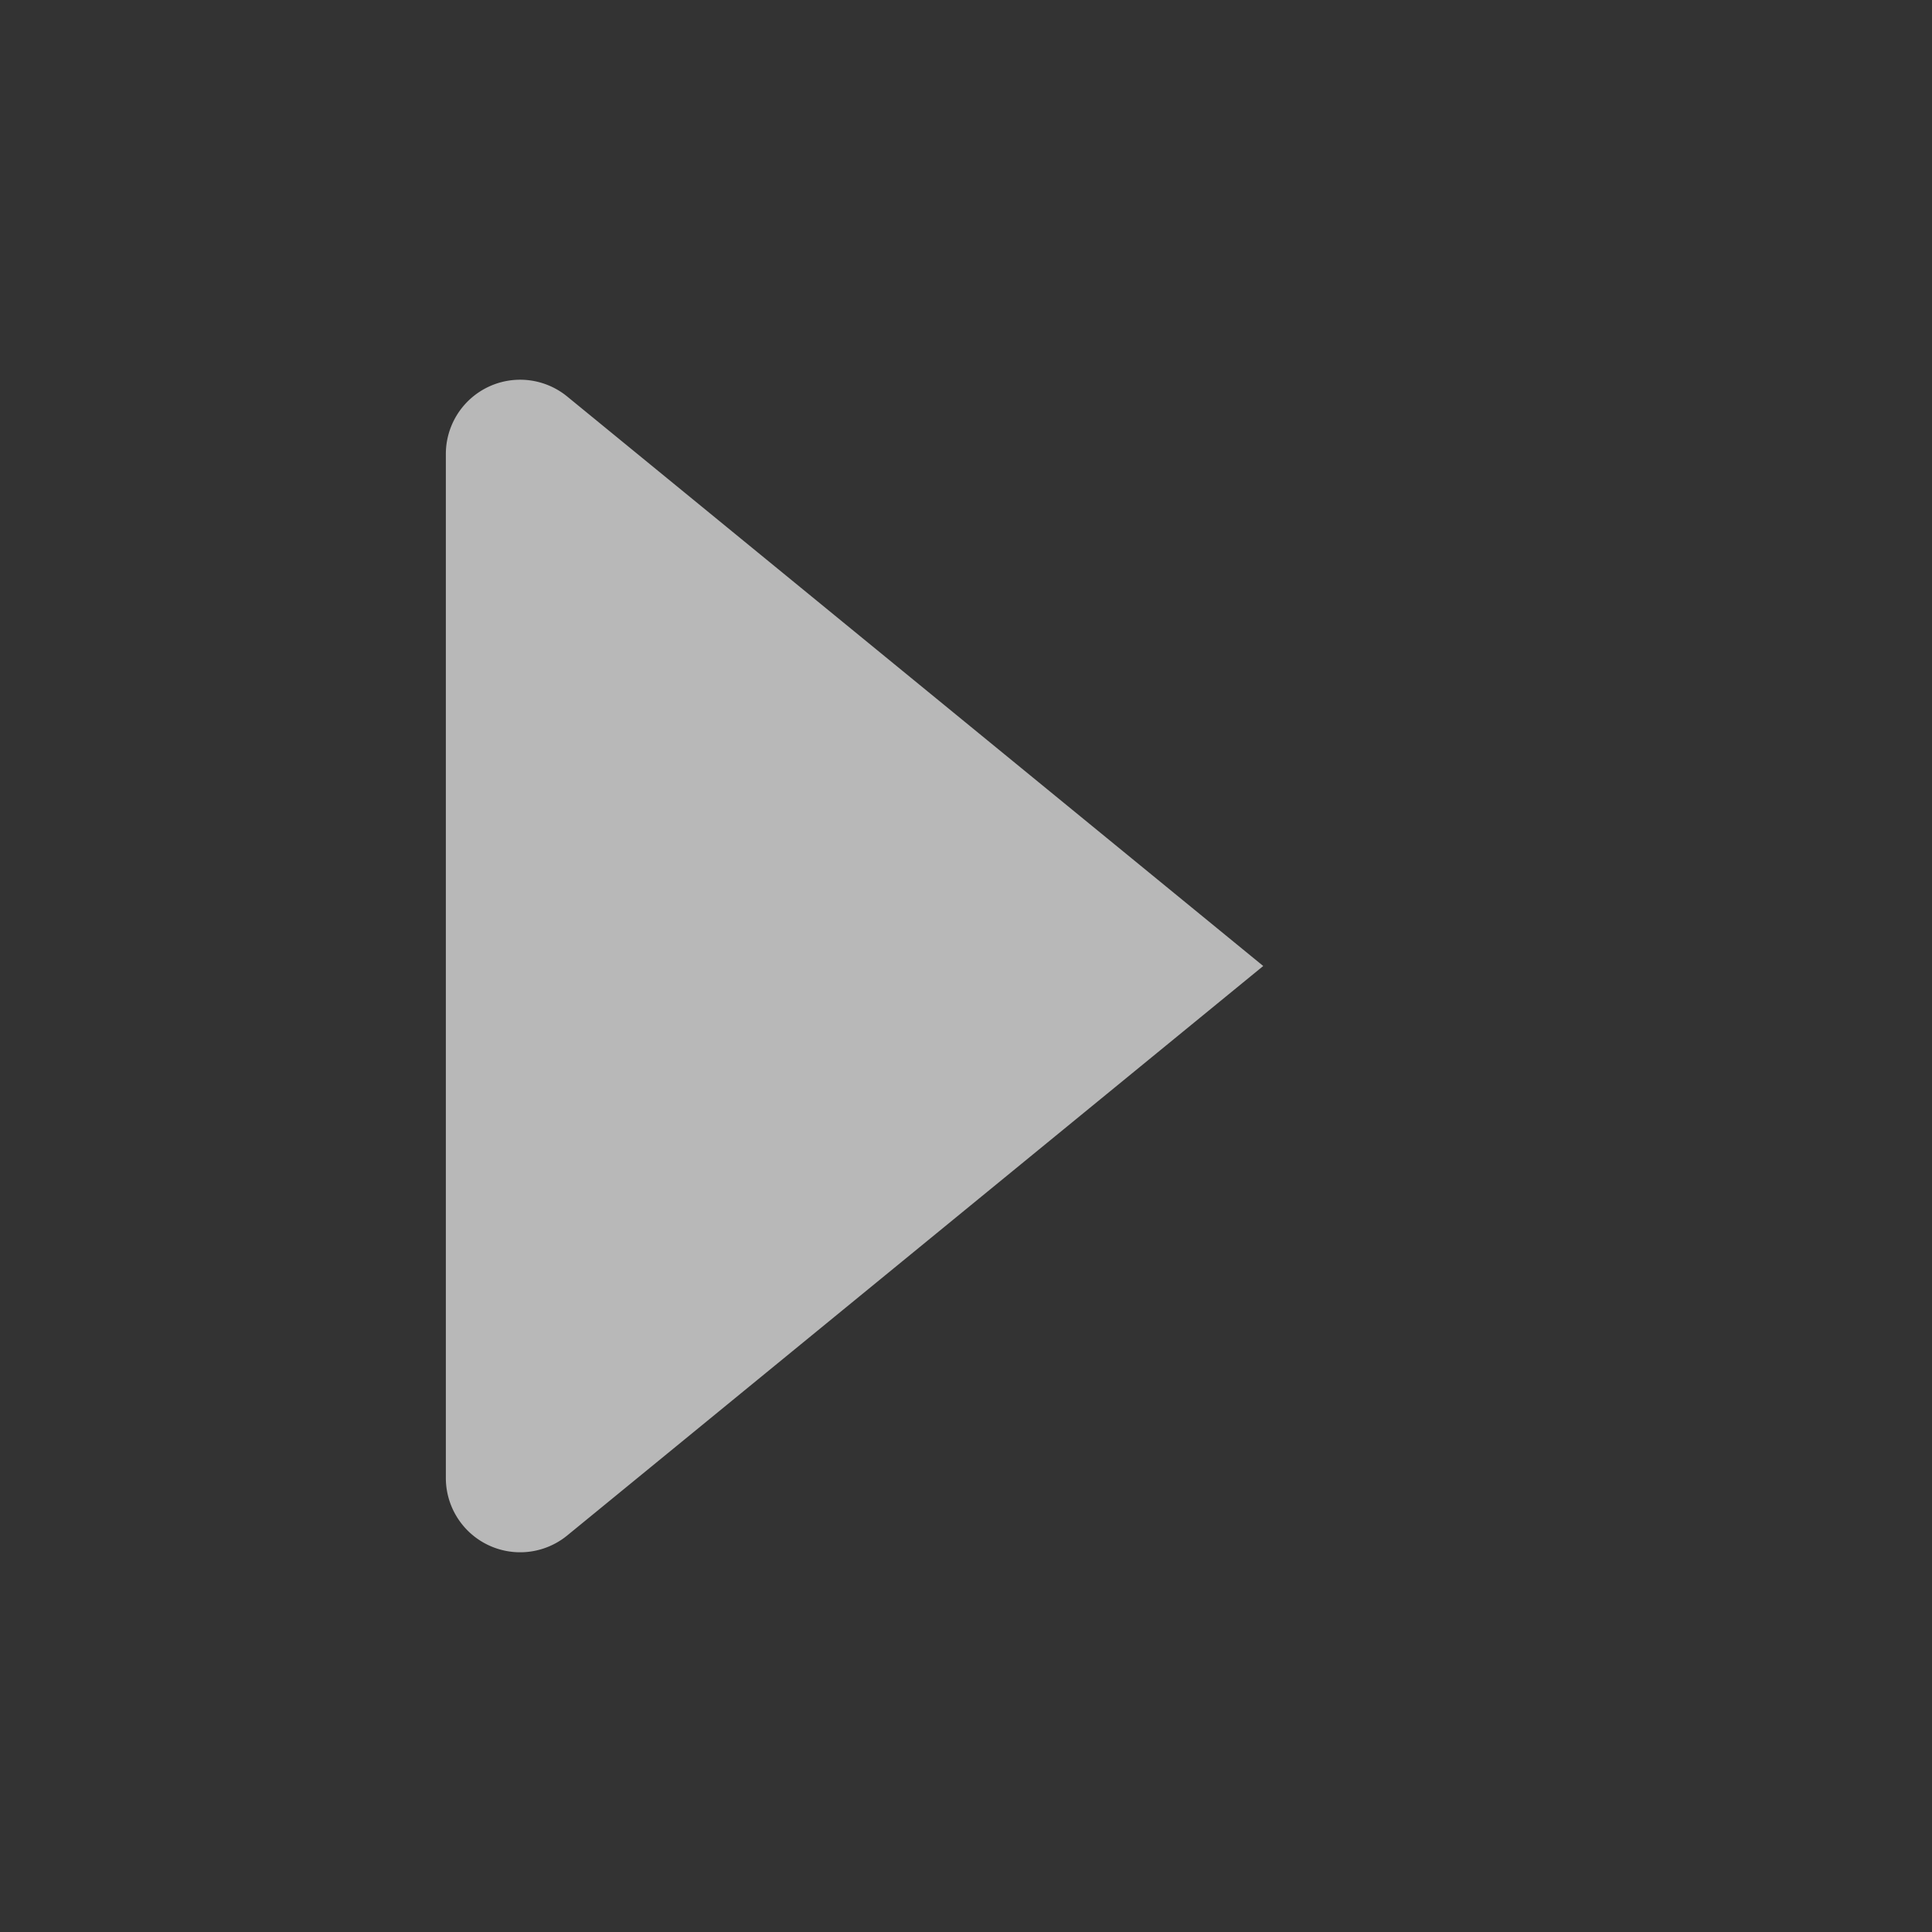<svg id="S_DisclosureTriangle_Xs_N_D_2x" data-name="S_DisclosureTriangle_Xs_N_D@2x" xmlns="http://www.w3.org/2000/svg" width="26" height="26" viewBox="0 0 26 26">
  <rect x="0" y="0" width="26" height="26" fill="#333333" stroke="none"/>
  <defs>
    <style>
      .fill {
        fill: #fff;
        fill-rule: evenodd;
        opacity: 0.65;
      }

      
    </style>
  </defs>
  <title>S_DisclosureTriangle_Xs_N_D@2x</title>
  <path class="fill" d="M6,19.89V6.11a1,1,0,0,1,1.633-.774L17,13,7.633,20.664A1,1,0,0,1,6,19.89Z"/>
  </svg>
